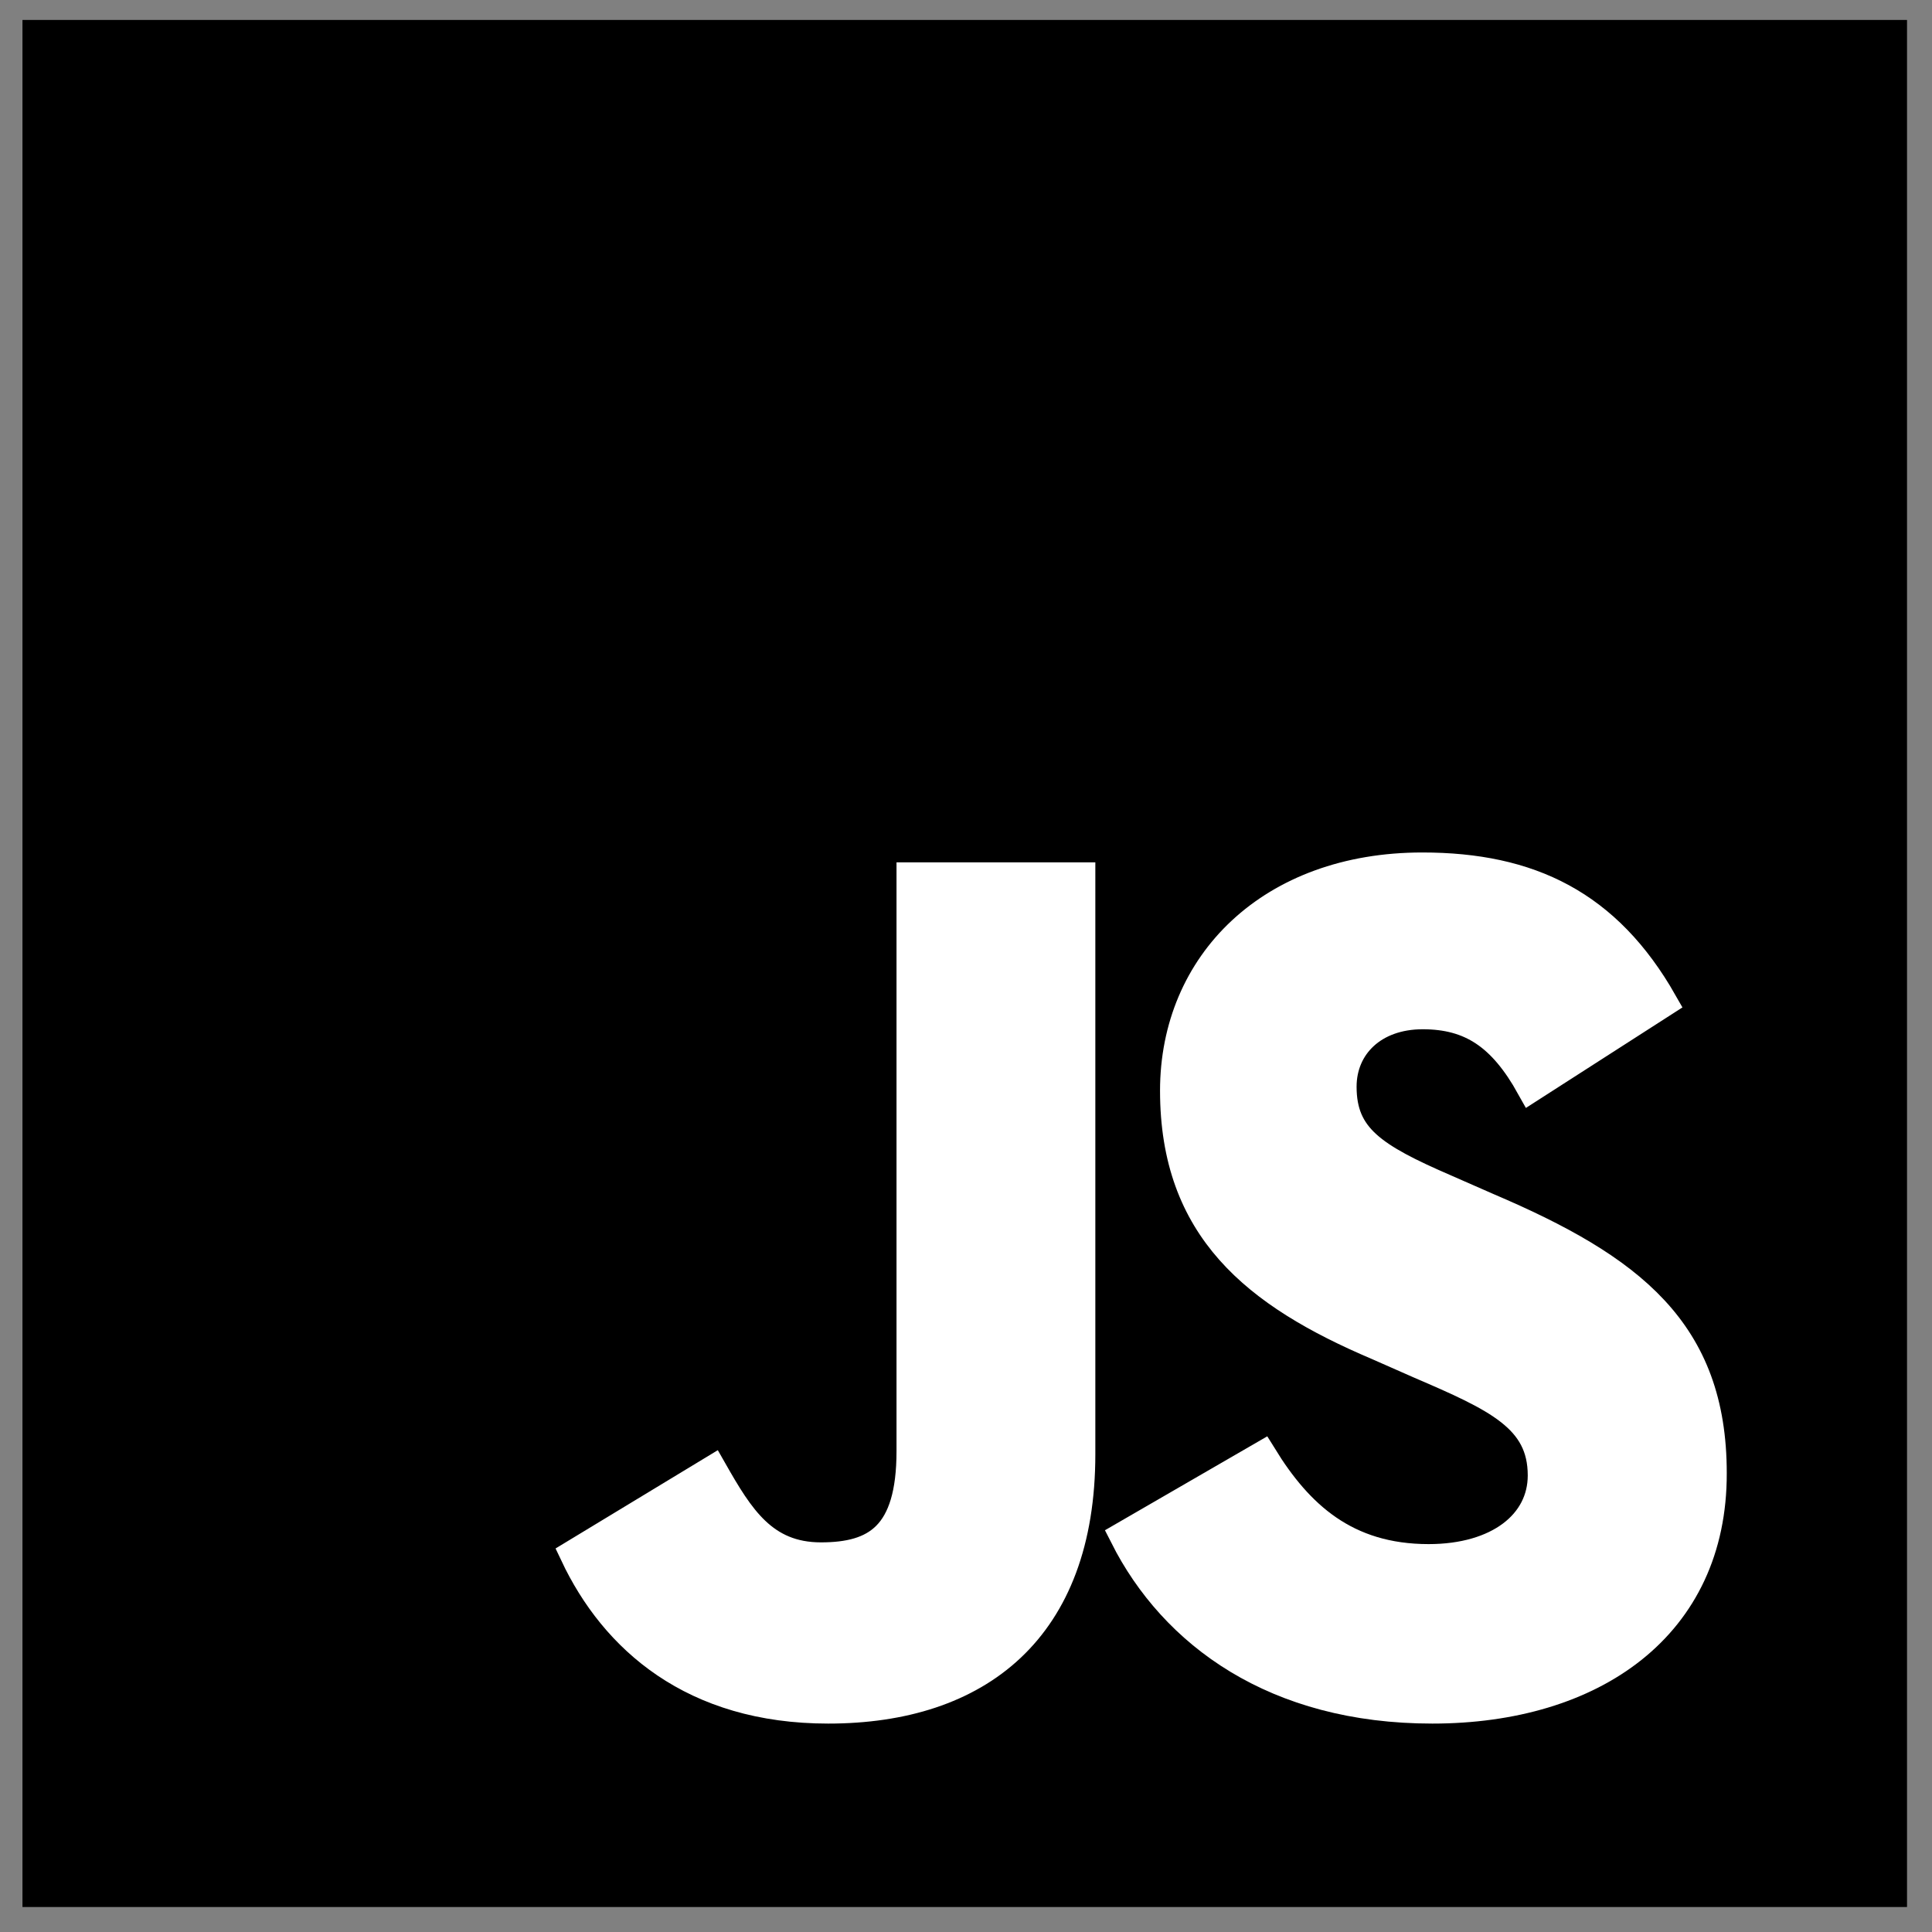 <?xml version="1.0" encoding="utf-8"?>
<svg xmlns="http://www.w3.org/2000/svg" xmlns:xlink="http://www.w3.org/1999/xlink" viewBox="0 0 32.25 32.25" enable-background="new 0 0 32.25 32.25">
    <rect x="0" y="0" width="32.25" height="32.25" fill="#808080" stroke="none"/>
    <g class="Box">
        <rect width="31.458" height="31.5" x="0.375" y="0.333"/>
    </g>
    <g class="S-outlined">
        <path stroke="#FFFFFF" stroke-width="0.5" stroke-miterlimit="10" d="M23.909,28.521c-2.618,0-4.311-1.248-5.135-2.879l2.295-1.328
		c0.604,0.979,1.39,1.711,2.779,1.711c1.168,0,1.904-0.584,1.904-1.396c0-0.966-0.766-1.311-2.054-1.865l-0.701-0.309
		c-2.034-0.865-3.383-1.953-3.383-4.249c0-2.114,1.604-3.726,4.128-3.726c1.792,0,3.081,0.625,4.008,2.254l-2.19,1.406
		c-0.479-0.861-1.006-1.209-1.812-1.209c-0.825,0-1.353,0.521-1.353,1.209c0,0.852,0.521,1.188,1.729,1.711l0.704,0.309
		c2.396,1.021,3.746,2.07,3.746,4.43C28.581,27.134,26.588,28.521,23.909,28.521z"/>
    </g>
    <g class="J-outlined">
        <path class="_x3C_path_x3E_" stroke="#FFFFFF" stroke-width="0.5" stroke-miterlimit="10" d="M18.034,24.273
		c0,2.92-1.712,4.248-4.209,4.248c-2.255,0-3.564-1.168-4.229-2.576l0,0l0,0l0,0l2.296-1.391c0.443,0.777,0.846,1.442,1.812,1.442
		c0.926,0,1.511-0.354,1.511-1.771v-9.58h2.819V24.273z"/>
    </g>
    <g class="S">
        <path fill="#FFFFFF" d="M23.909,28.521c-2.618,0-4.311-1.248-5.135-2.879l2.295-1.328c0.604,0.979,1.39,1.711,2.779,1.711
		c1.168,0,1.904-0.584,1.904-1.396c0-0.966-0.766-1.311-2.054-1.865l-0.701-0.309c-2.034-0.865-3.383-1.953-3.383-4.249
		c0-2.114,1.604-3.726,4.128-3.726c1.792,0,3.081,0.625,4.008,2.254l-2.19,1.406c-0.479-0.861-1.006-1.209-1.812-1.209
		c-0.825,0-1.353,0.521-1.353,1.209c0,0.852,0.521,1.188,1.729,1.711l0.704,0.309c2.396,1.021,3.746,2.07,3.746,4.43
		C28.581,27.134,26.588,28.521,23.909,28.521z"/>
    </g>
    <g class="J">
        <path fill="#FFFFFF" d="M18.034,24.273c0,2.92-1.712,4.248-4.209,4.248c-2.255,0-3.564-1.168-4.229-2.576l0,0l0,0l0,0l2.296-1.391
		c0.443,0.777,0.846,1.442,1.812,1.442c0.926,0,1.511-0.354,1.511-1.771v-9.58h2.819V24.273z"/>
    </g>
</svg>
